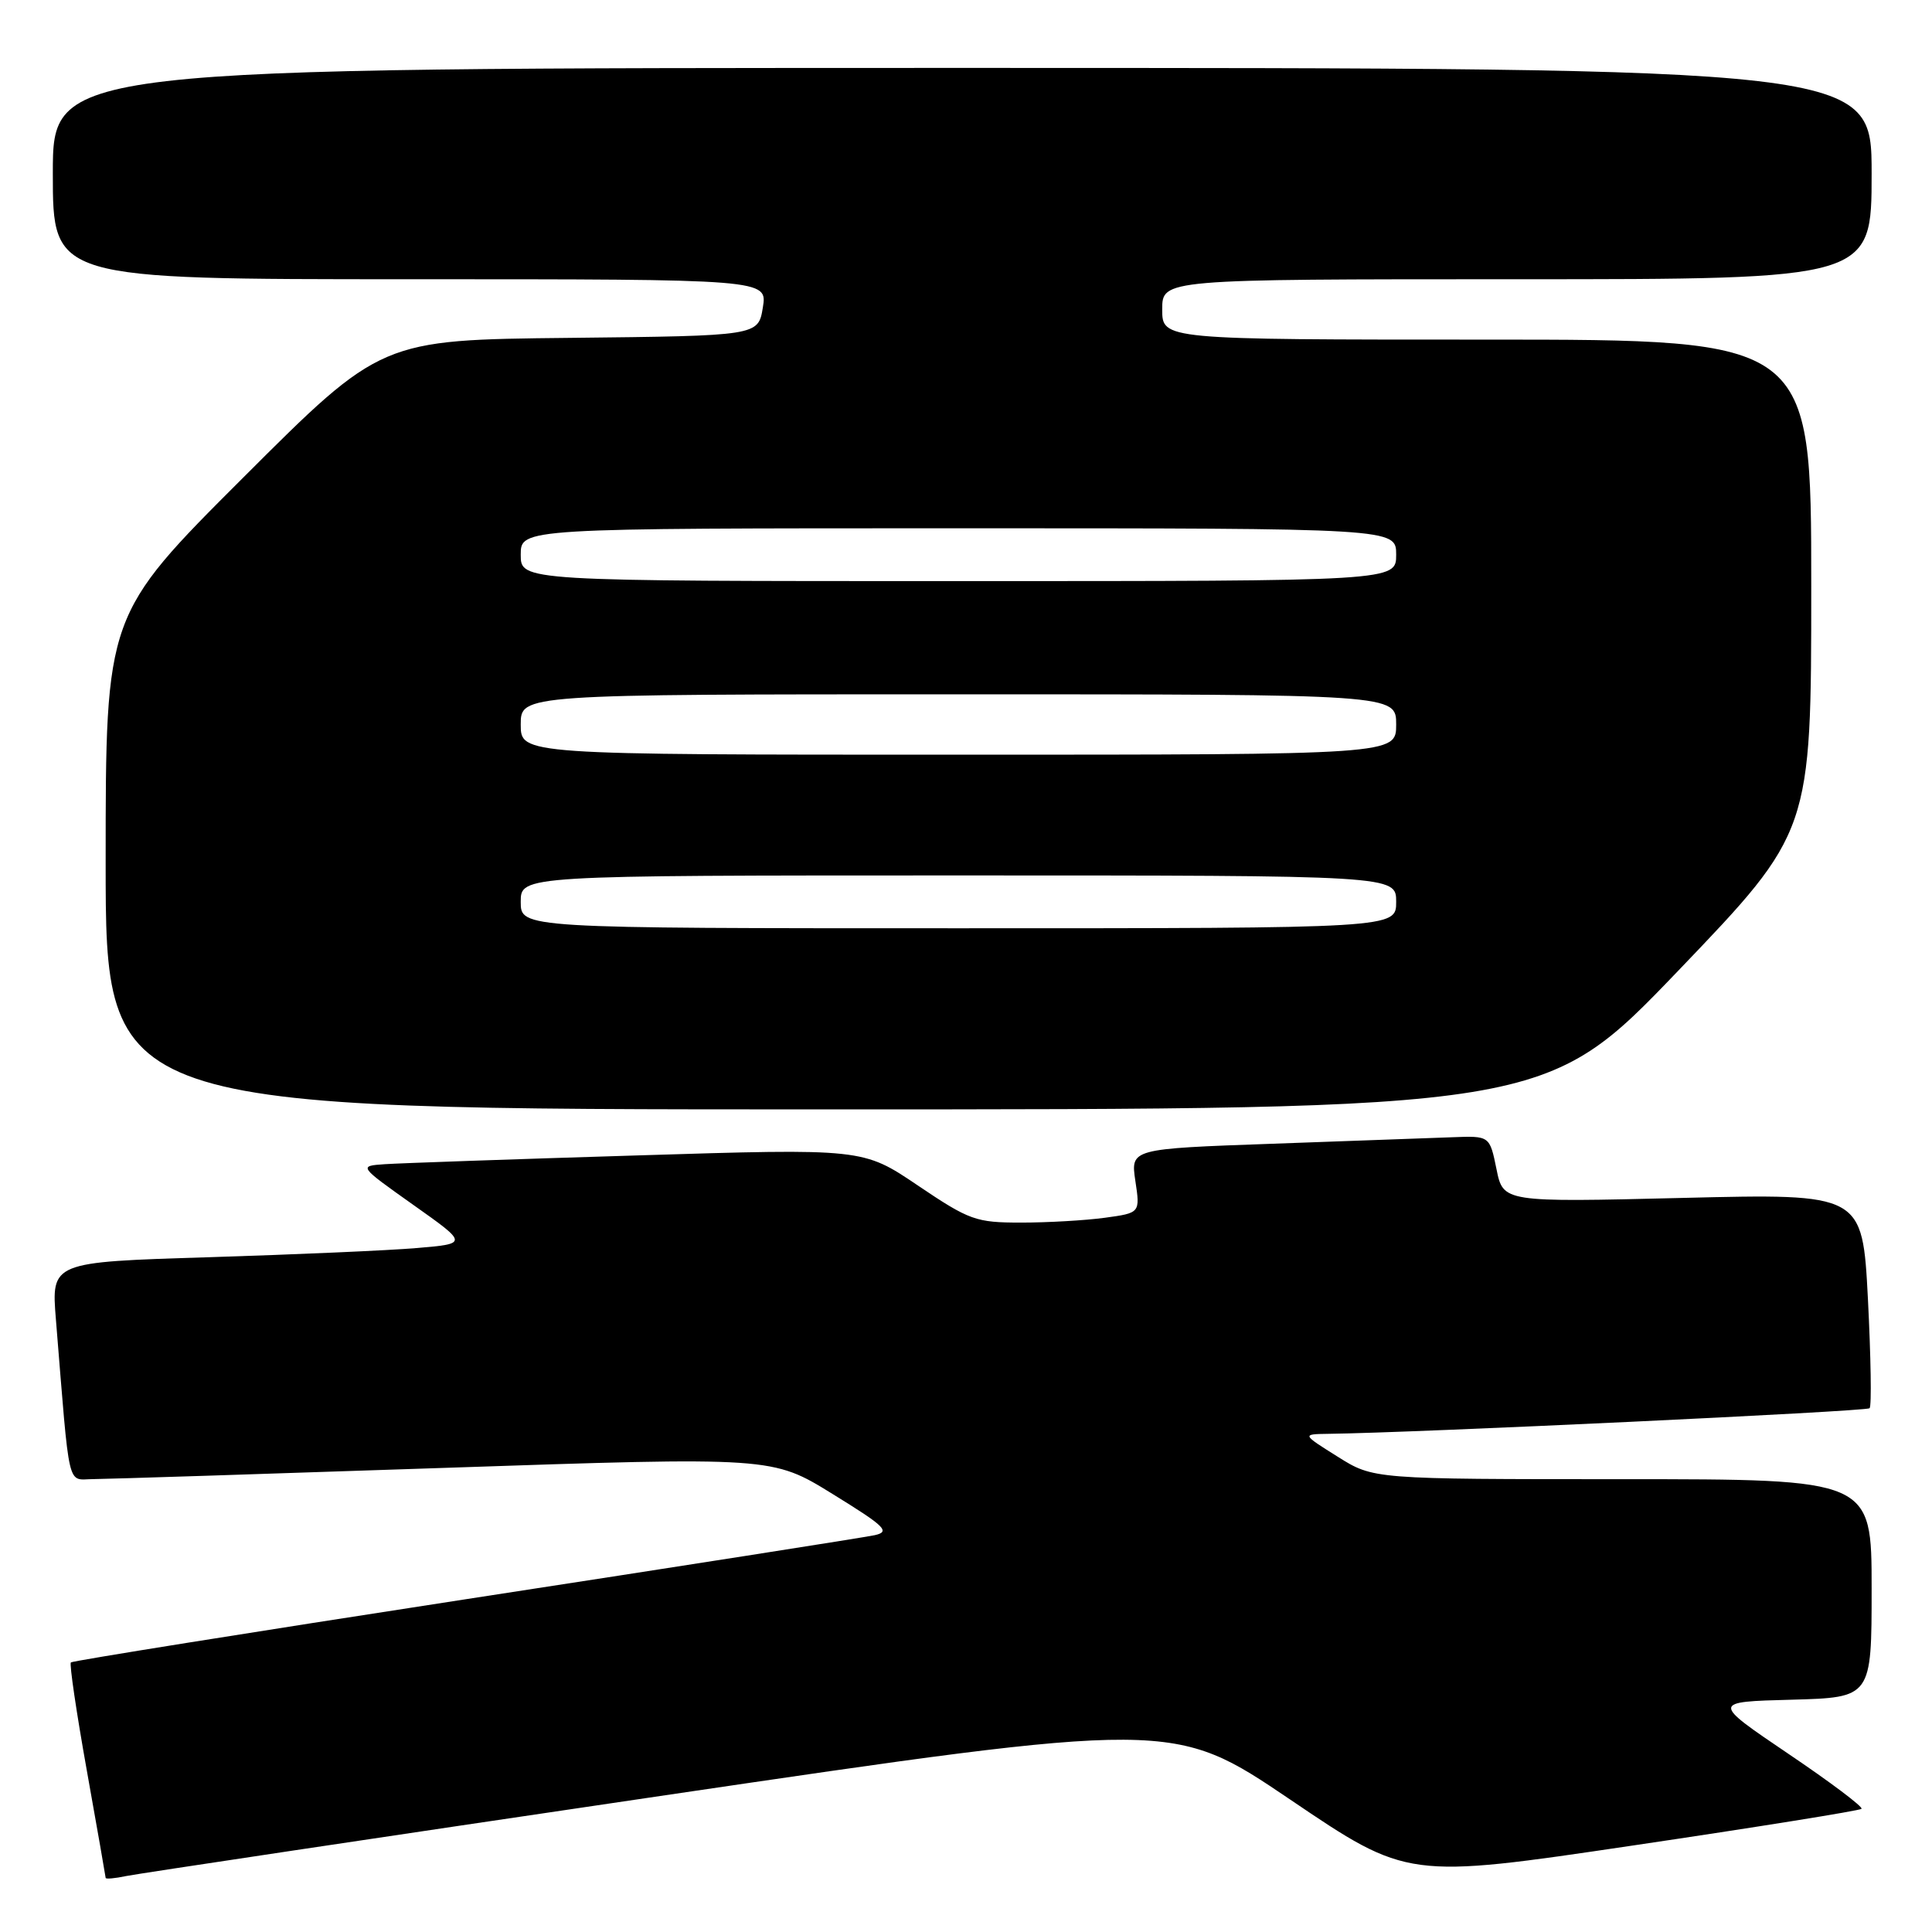 <?xml version="1.0" encoding="UTF-8" standalone="no"?>
<!DOCTYPE svg PUBLIC "-//W3C//DTD SVG 1.1//EN" "http://www.w3.org/Graphics/SVG/1.1/DTD/svg11.dtd" >
<svg xmlns="http://www.w3.org/2000/svg" xmlns:xlink="http://www.w3.org/1999/xlink" version="1.1" viewBox="0 0 256 256">
 <g >
 <path fill="currentColor"
d=" M 87.47 237.98 C 155.44 227.96 155.44 227.96 170.97 238.46 C 186.50 248.97 186.50 248.97 216.36 244.54 C 232.78 242.11 246.41 239.92 246.66 239.68 C 246.90 239.43 242.53 236.14 236.94 232.37 C 226.79 225.50 226.79 225.50 237.39 225.22 C 248.00 224.93 248.00 224.93 248.00 210.47 C 248.00 196.00 248.00 196.00 215.00 196.00 C 181.99 196.00 181.99 196.00 177.25 193.02 C 172.50 190.04 172.50 190.04 176.00 189.99 C 187.47 189.85 247.32 187.02 247.73 186.60 C 248.01 186.33 247.90 179.81 247.51 172.12 C 246.78 158.15 246.78 158.15 222.98 158.73 C 199.18 159.31 199.18 159.31 198.29 154.90 C 197.39 150.50 197.39 150.50 192.45 150.69 C 189.73 150.79 179.02 151.18 168.65 151.55 C 149.81 152.22 149.81 152.22 150.44 156.47 C 151.08 160.72 151.08 160.72 146.40 161.36 C 143.83 161.71 138.84 162.00 135.32 162.00 C 129.30 162.00 128.47 161.70 121.63 157.09 C 114.35 152.17 114.35 152.17 84.42 153.10 C 67.97 153.60 52.92 154.13 51.00 154.26 C 47.50 154.50 47.50 154.50 54.76 159.65 C 62.02 164.79 62.02 164.79 55.26 165.37 C 51.54 165.69 39.11 166.23 27.64 166.59 C 6.79 167.23 6.79 167.23 7.41 174.86 C 9.29 197.97 8.83 196.00 12.35 195.99 C 14.08 195.98 35.04 195.31 58.92 194.50 C 102.34 193.03 102.34 193.03 110.32 197.96 C 117.31 202.27 118.01 202.95 115.90 203.42 C 114.58 203.71 90.16 207.54 61.63 211.92 C 33.11 216.31 9.60 220.07 9.39 220.28 C 9.18 220.49 10.13 226.92 11.50 234.58 C 12.87 242.24 13.99 248.65 14.00 248.83 C 14.00 249.01 15.24 248.90 16.75 248.58 C 18.26 248.27 50.09 243.50 87.47 237.98 Z  M 222.38 128.62 C 240.00 110.23 240.00 110.23 240.00 77.62 C 240.00 45.00 240.00 45.00 197.00 45.00 C 154.00 45.00 154.00 45.00 154.00 41.00 C 154.00 37.00 154.00 37.00 201.00 37.00 C 248.00 37.00 248.00 37.00 248.00 23.00 C 248.00 9.00 248.00 9.00 127.50 9.00 C 7.00 9.00 7.00 9.00 7.00 23.00 C 7.00 37.00 7.00 37.00 54.34 37.00 C 101.69 37.00 101.69 37.00 101.08 40.75 C 100.47 44.50 100.47 44.50 75.48 44.77 C 50.50 45.03 50.50 45.03 32.25 63.26 C 14.00 81.48 14.00 81.48 14.00 114.24 C 14.00 147.00 14.00 147.00 109.38 147.00 C 204.75 147.00 204.75 147.00 222.38 128.62 Z  M 69.00 119.50 C 69.00 116.00 69.00 116.00 127.00 116.00 C 185.00 116.00 185.00 116.00 185.00 119.50 C 185.00 123.00 185.00 123.00 127.00 123.00 C 69.00 123.00 69.00 123.00 69.00 119.50 Z  M 69.00 96.00 C 69.00 92.00 69.00 92.00 127.00 92.00 C 185.00 92.00 185.00 92.00 185.00 96.00 C 185.00 100.00 185.00 100.00 127.00 100.00 C 69.00 100.00 69.00 100.00 69.00 96.00 Z  M 69.00 73.50 C 69.00 70.00 69.00 70.00 127.00 70.00 C 185.00 70.00 185.00 70.00 185.00 73.50 C 185.00 77.00 185.00 77.00 127.00 77.00 C 69.00 77.00 69.00 77.00 69.00 73.50 Z "/>
</g>
</svg>